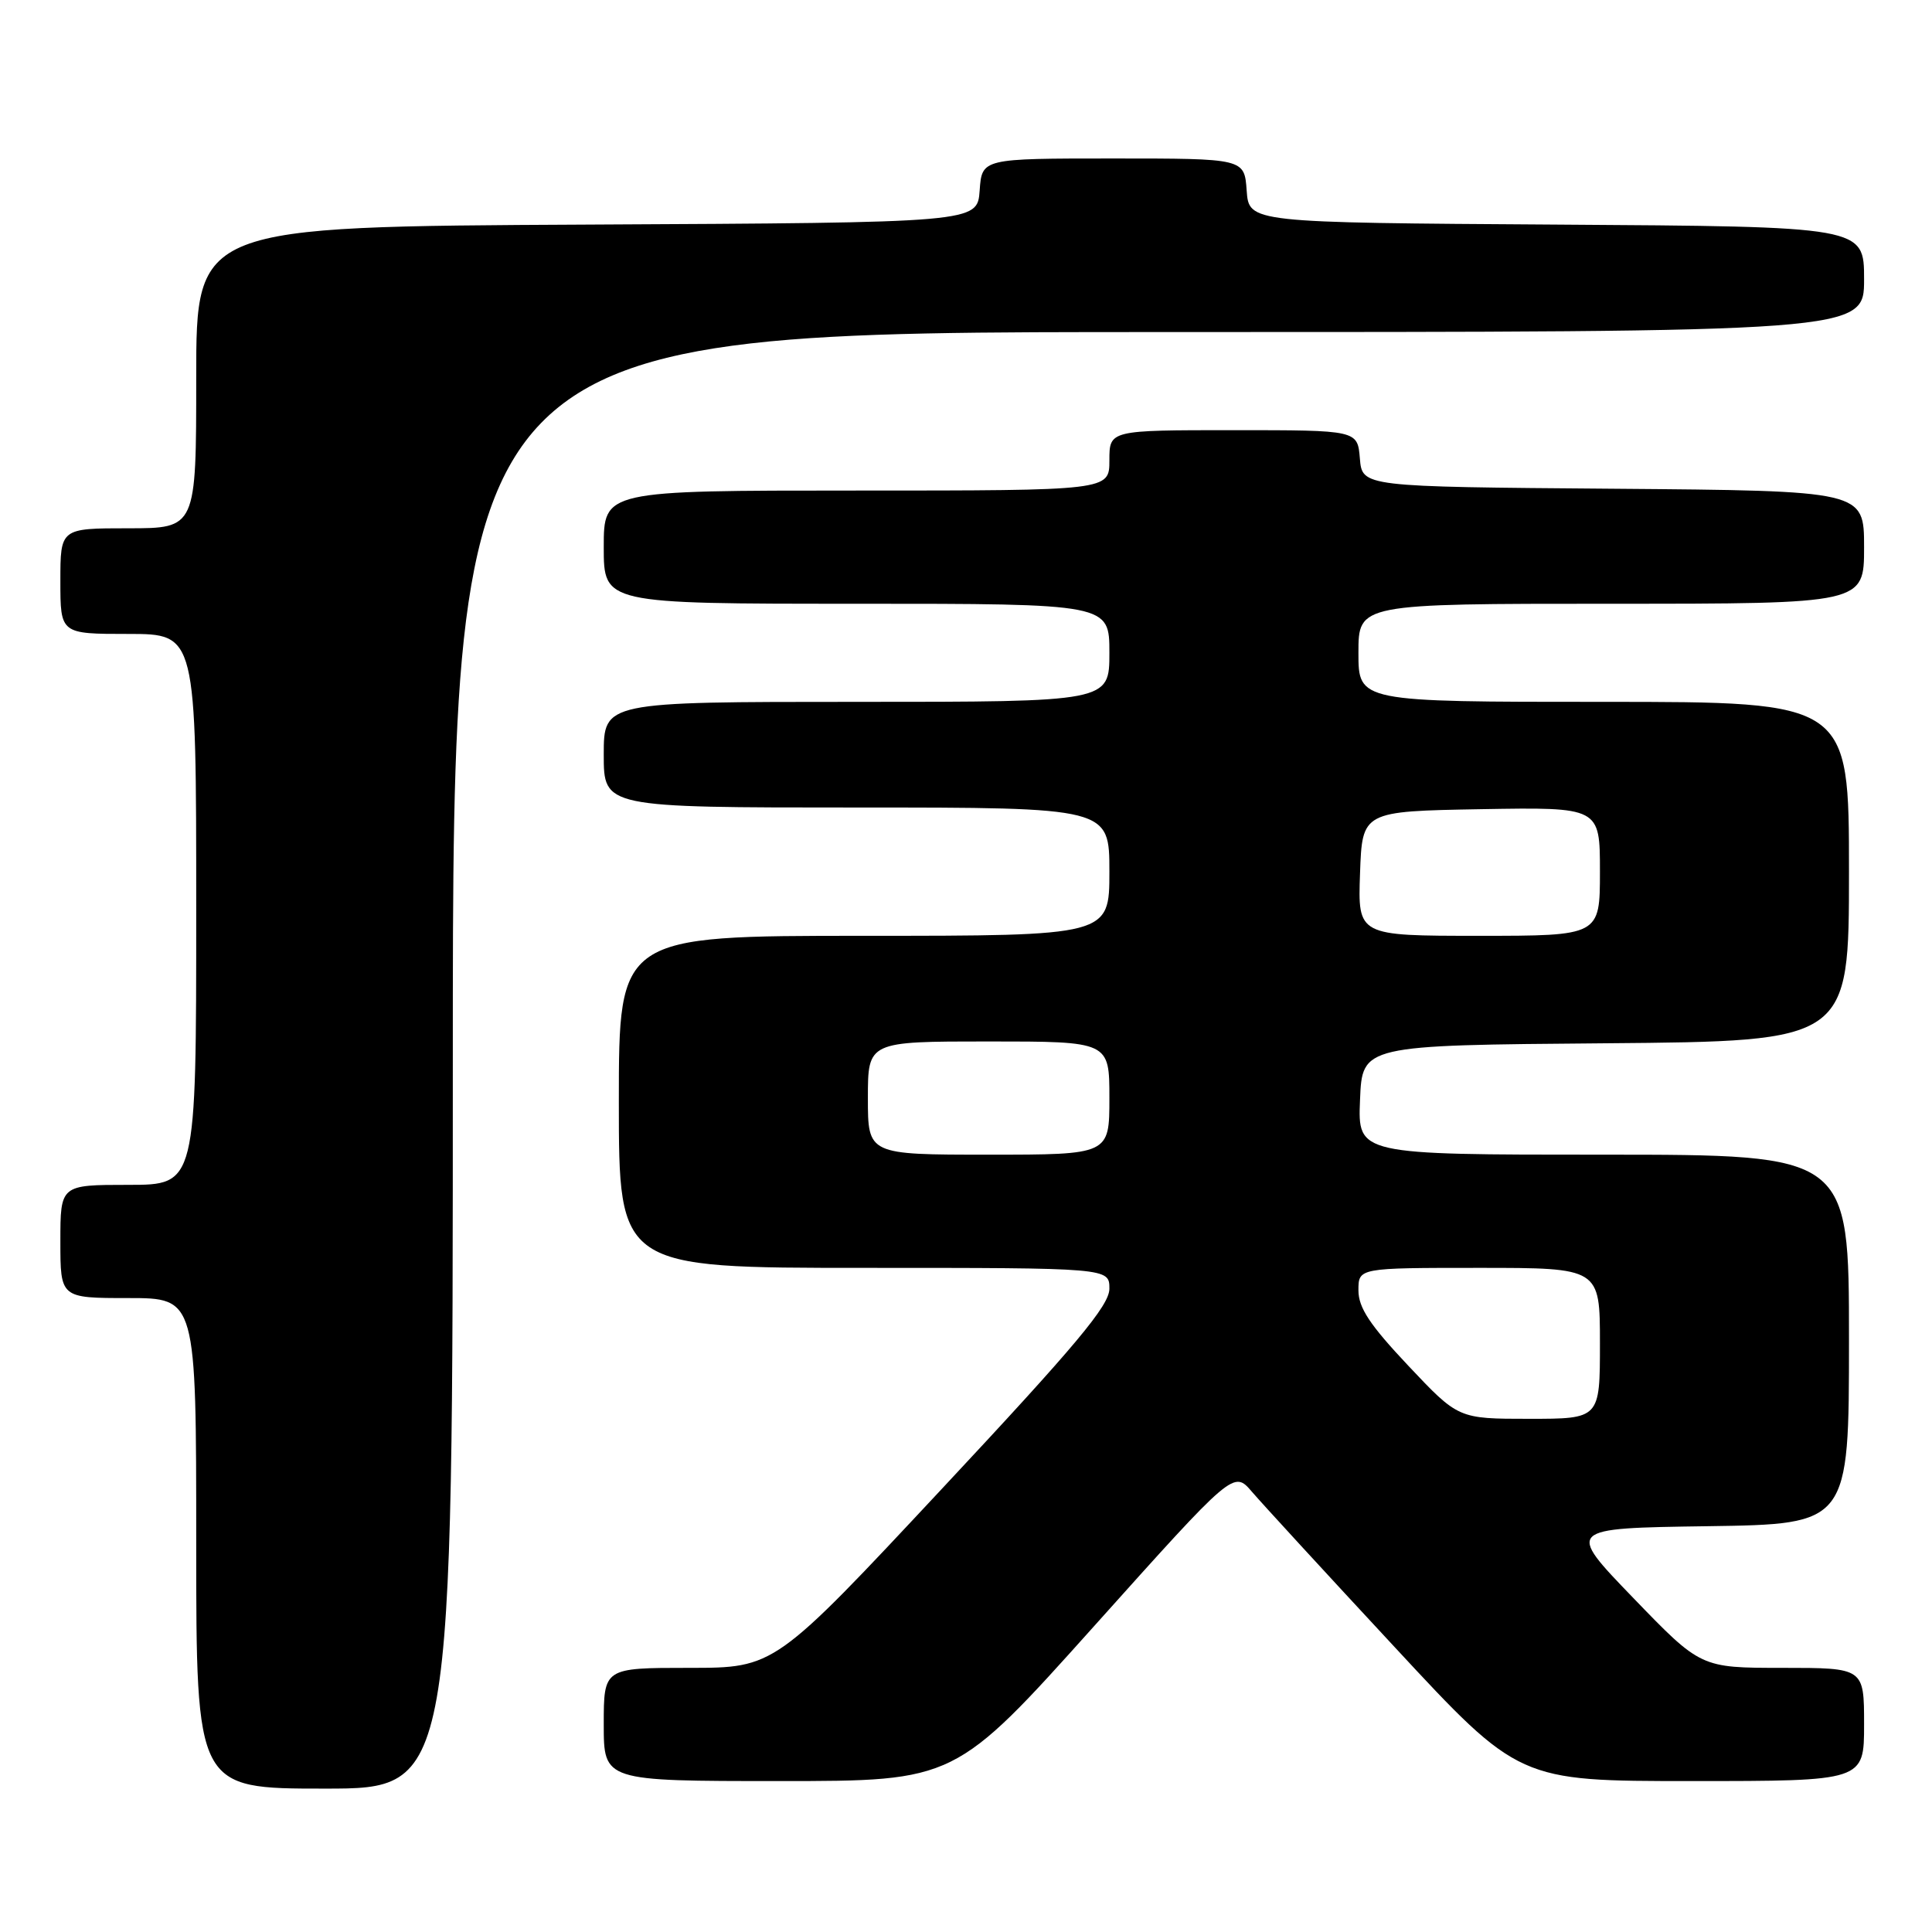 <?xml version="1.0" encoding="UTF-8" standalone="no"?>
<!DOCTYPE svg PUBLIC "-//W3C//DTD SVG 1.1//EN" "http://www.w3.org/Graphics/SVG/1.1/DTD/svg11.dtd" >
<svg xmlns="http://www.w3.org/2000/svg" xmlns:xlink="http://www.w3.org/1999/xlink" version="1.1" viewBox="0 0 256 256">
 <g >
 <path fill="currentColor"
d=" M 60.00 140.50 C 60.00 44.00 60.00 44.00 153.50 44.00 C 247.00 44.00 247.00 44.00 247.00 37.01 C 247.00 30.02 247.00 30.02 206.25 29.76 C 165.50 29.50 165.50 29.50 165.19 25.25 C 164.89 21.00 164.89 21.00 147.50 21.00 C 130.11 21.00 130.11 21.00 129.81 25.25 C 129.50 29.50 129.50 29.50 77.75 29.76 C 26.00 30.02 26.00 30.02 26.00 50.01 C 26.00 70.00 26.00 70.00 17.00 70.00 C 8.00 70.00 8.00 70.00 8.00 77.00 C 8.00 84.00 8.00 84.00 17.00 84.00 C 26.00 84.00 26.00 84.00 26.00 120.50 C 26.00 157.00 26.00 157.00 17.00 157.00 C 8.00 157.00 8.00 157.00 8.00 164.50 C 8.00 172.00 8.00 172.00 17.00 172.00 C 26.00 172.00 26.00 172.00 26.00 204.50 C 26.00 237.00 26.00 237.00 43.00 237.00 C 60.00 237.00 60.00 237.00 60.00 140.50 Z  M 145.02 215.42 C 163.47 194.84 163.47 194.84 165.89 197.67 C 167.23 199.23 175.73 208.49 184.80 218.25 C 201.27 236.00 201.27 236.00 224.14 236.00 C 247.00 236.00 247.00 236.00 247.00 228.50 C 247.00 221.00 247.00 221.00 236.18 221.00 C 225.36 221.00 225.36 221.00 216.43 211.75 C 207.50 202.50 207.50 202.50 226.25 202.23 C 245.00 201.96 245.00 201.96 245.00 177.48 C 245.00 153.00 245.00 153.00 212.46 153.00 C 179.91 153.00 179.91 153.00 180.21 145.75 C 180.50 138.50 180.50 138.50 212.75 138.24 C 245.00 137.97 245.00 137.97 245.00 115.49 C 245.00 93.00 245.00 93.00 212.50 93.00 C 180.00 93.00 180.00 93.00 180.00 86.50 C 180.00 80.00 180.00 80.00 213.50 80.00 C 247.00 80.00 247.00 80.00 247.00 72.51 C 247.00 65.03 247.00 65.03 213.75 64.76 C 180.50 64.50 180.50 64.50 180.19 60.75 C 179.88 57.00 179.88 57.00 163.44 57.00 C 147.00 57.00 147.00 57.00 147.00 61.00 C 147.00 65.00 147.00 65.00 113.50 65.00 C 80.00 65.00 80.00 65.00 80.00 72.50 C 80.00 80.00 80.00 80.00 113.50 80.00 C 147.00 80.00 147.00 80.00 147.00 86.50 C 147.00 93.00 147.00 93.00 113.50 93.00 C 80.00 93.00 80.00 93.00 80.00 100.00 C 80.00 107.00 80.00 107.00 113.50 107.00 C 147.00 107.00 147.00 107.00 147.00 115.50 C 147.00 124.00 147.00 124.00 114.50 124.00 C 82.00 124.00 82.00 124.00 82.00 146.00 C 82.00 168.00 82.00 168.00 114.50 168.00 C 147.00 168.00 147.00 168.00 147.00 170.76 C 147.00 172.98 142.64 178.19 124.82 197.26 C 102.65 221.00 102.65 221.00 91.32 221.00 C 80.00 221.00 80.00 221.00 80.00 228.50 C 80.00 236.00 80.00 236.00 103.29 236.00 C 126.57 236.00 126.57 236.00 145.02 215.42 Z  M 186.62 180.98 C 181.51 175.56 180.00 173.28 180.00 170.98 C 180.00 168.00 180.00 168.00 196.00 168.00 C 212.00 168.00 212.00 168.00 212.00 178.00 C 212.00 188.00 212.00 188.00 202.62 188.00 C 193.24 188.00 193.24 188.00 186.62 180.98 Z  M 115.00 145.50 C 115.00 138.00 115.00 138.00 131.00 138.00 C 147.00 138.00 147.00 138.00 147.00 145.50 C 147.00 153.00 147.00 153.00 131.00 153.00 C 115.00 153.00 115.00 153.00 115.00 145.50 Z  M 180.21 115.75 C 180.50 107.50 180.50 107.50 196.25 107.22 C 212.00 106.95 212.00 106.95 212.00 115.47 C 212.00 124.00 212.00 124.00 195.96 124.00 C 179.92 124.00 179.92 124.00 180.21 115.75 Z "/>
</g>
</svg>